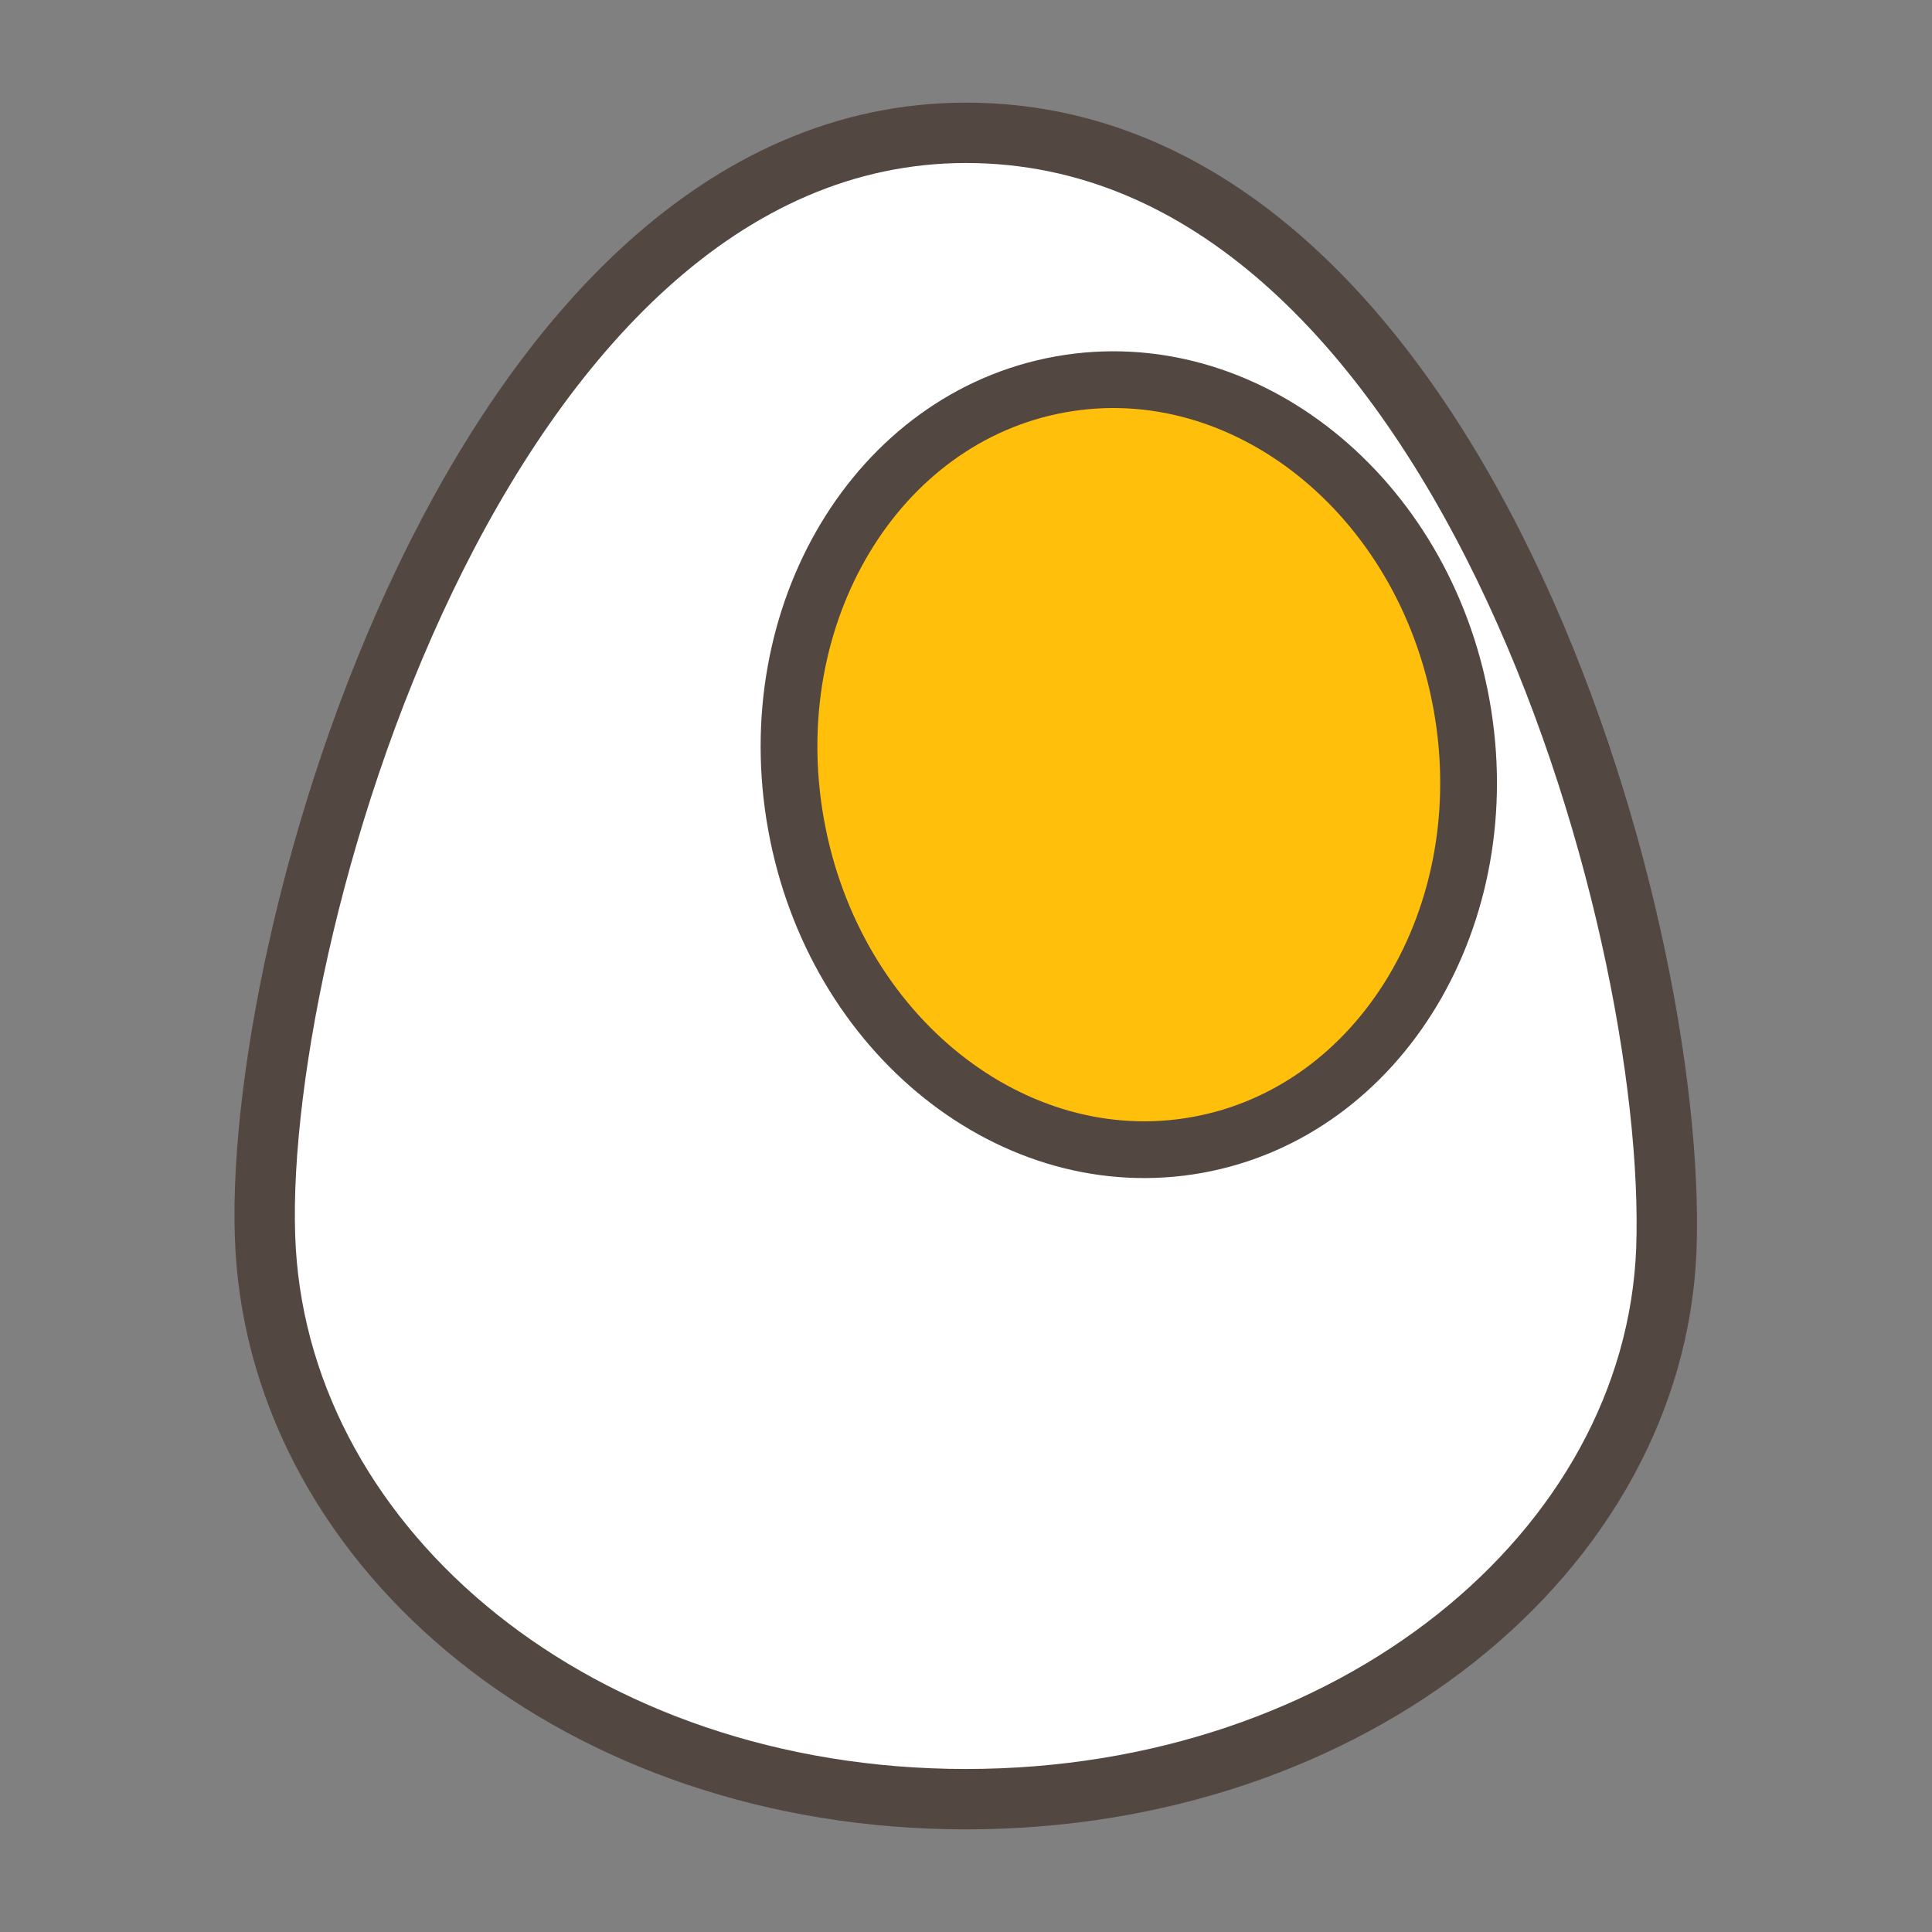 <svg width="32" height="32" viewBox="0 0 32 32" fill="none" xmlns="http://www.w3.org/2000/svg">
<rect x="0" y="0" width="32" height="32" fill="#808080" stroke="none"/>
<path d="M27.6 20.7C27.4 25.7 22.4 29.8 16 29.8C9.6 29.8 4.7 25.7 4.4 20.7C4.1 15.7 7.9 2.2 16 2.2C24.1 2.2 27.8 15.2 27.6 20.7Z" fill="white" stroke="#534741" stroke-linecap="round" stroke-linejoin="round"/>
<path d="M19.829 18.964C22.873 18.417 24.834 15.153 24.208 11.674C23.582 8.195 20.607 5.819 17.563 6.367C14.519 6.914 12.559 10.178 13.185 13.657C13.811 17.136 16.786 19.512 19.829 18.964Z" fill="#FFBF0B" stroke="#534741" stroke-width="0.94" stroke-linecap="round" stroke-linejoin="round"/>
</svg>
